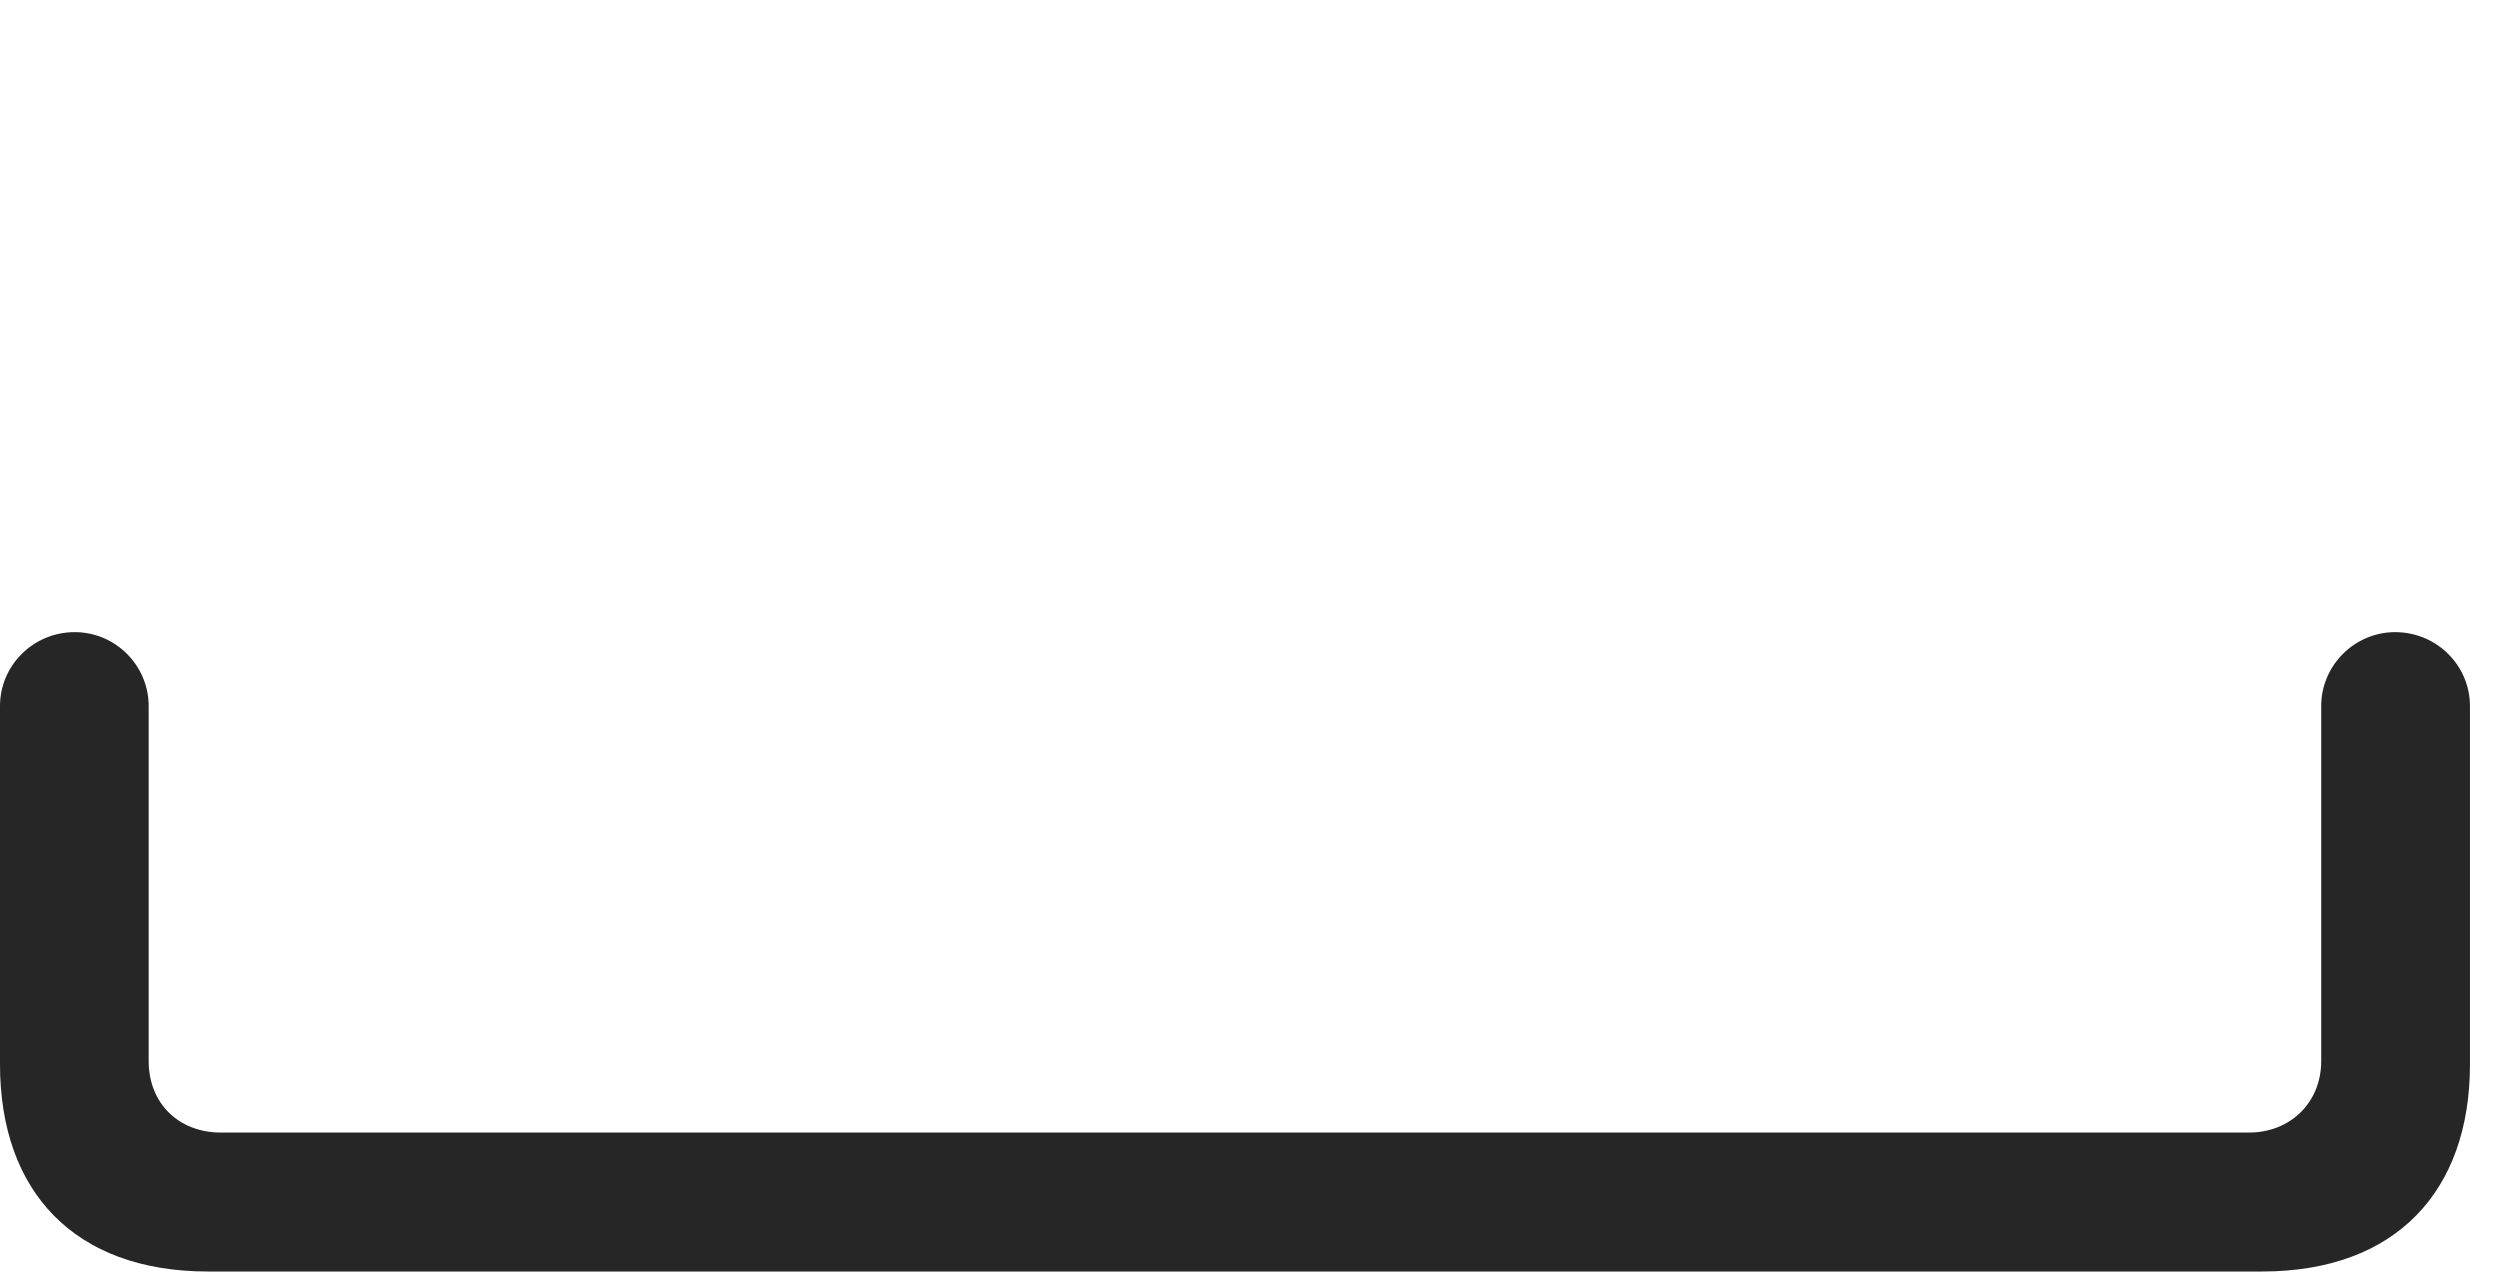 <?xml version="1.0" encoding="UTF-8"?>
<!--Generator: Apple Native CoreSVG 326-->
<!DOCTYPE svg
PUBLIC "-//W3C//DTD SVG 1.1//EN"
       "http://www.w3.org/Graphics/SVG/1.1/DTD/svg11.dtd">
<svg version="1.1" xmlns="http://www.w3.org/2000/svg" xmlns:xlink="http://www.w3.org/1999/xlink" viewBox="0 0 30.049 15.283">
 <g>
  <rect height="15.283" opacity="0" width="30.049" x="0" y="0"/>
  <path d="M0 12.793C0 14.316 0.889 15.283 2.5 15.283L27.188 15.283C28.799 15.283 29.688 14.316 29.688 12.793L29.688 8.486C29.688 7.998 29.287 7.598 28.789 7.598C28.301 7.598 27.9 7.998 27.9 8.486L27.9 12.754C27.9 13.252 27.529 13.613 27.031 13.613L2.656 13.613C2.148 13.613 1.787 13.262 1.787 12.754L1.787 8.486C1.787 7.998 1.387 7.598 0.898 7.598C0.4 7.598 0 7.998 0 8.486Z" fill="black" fill-opacity="0.85"/>
 </g>
</svg>
